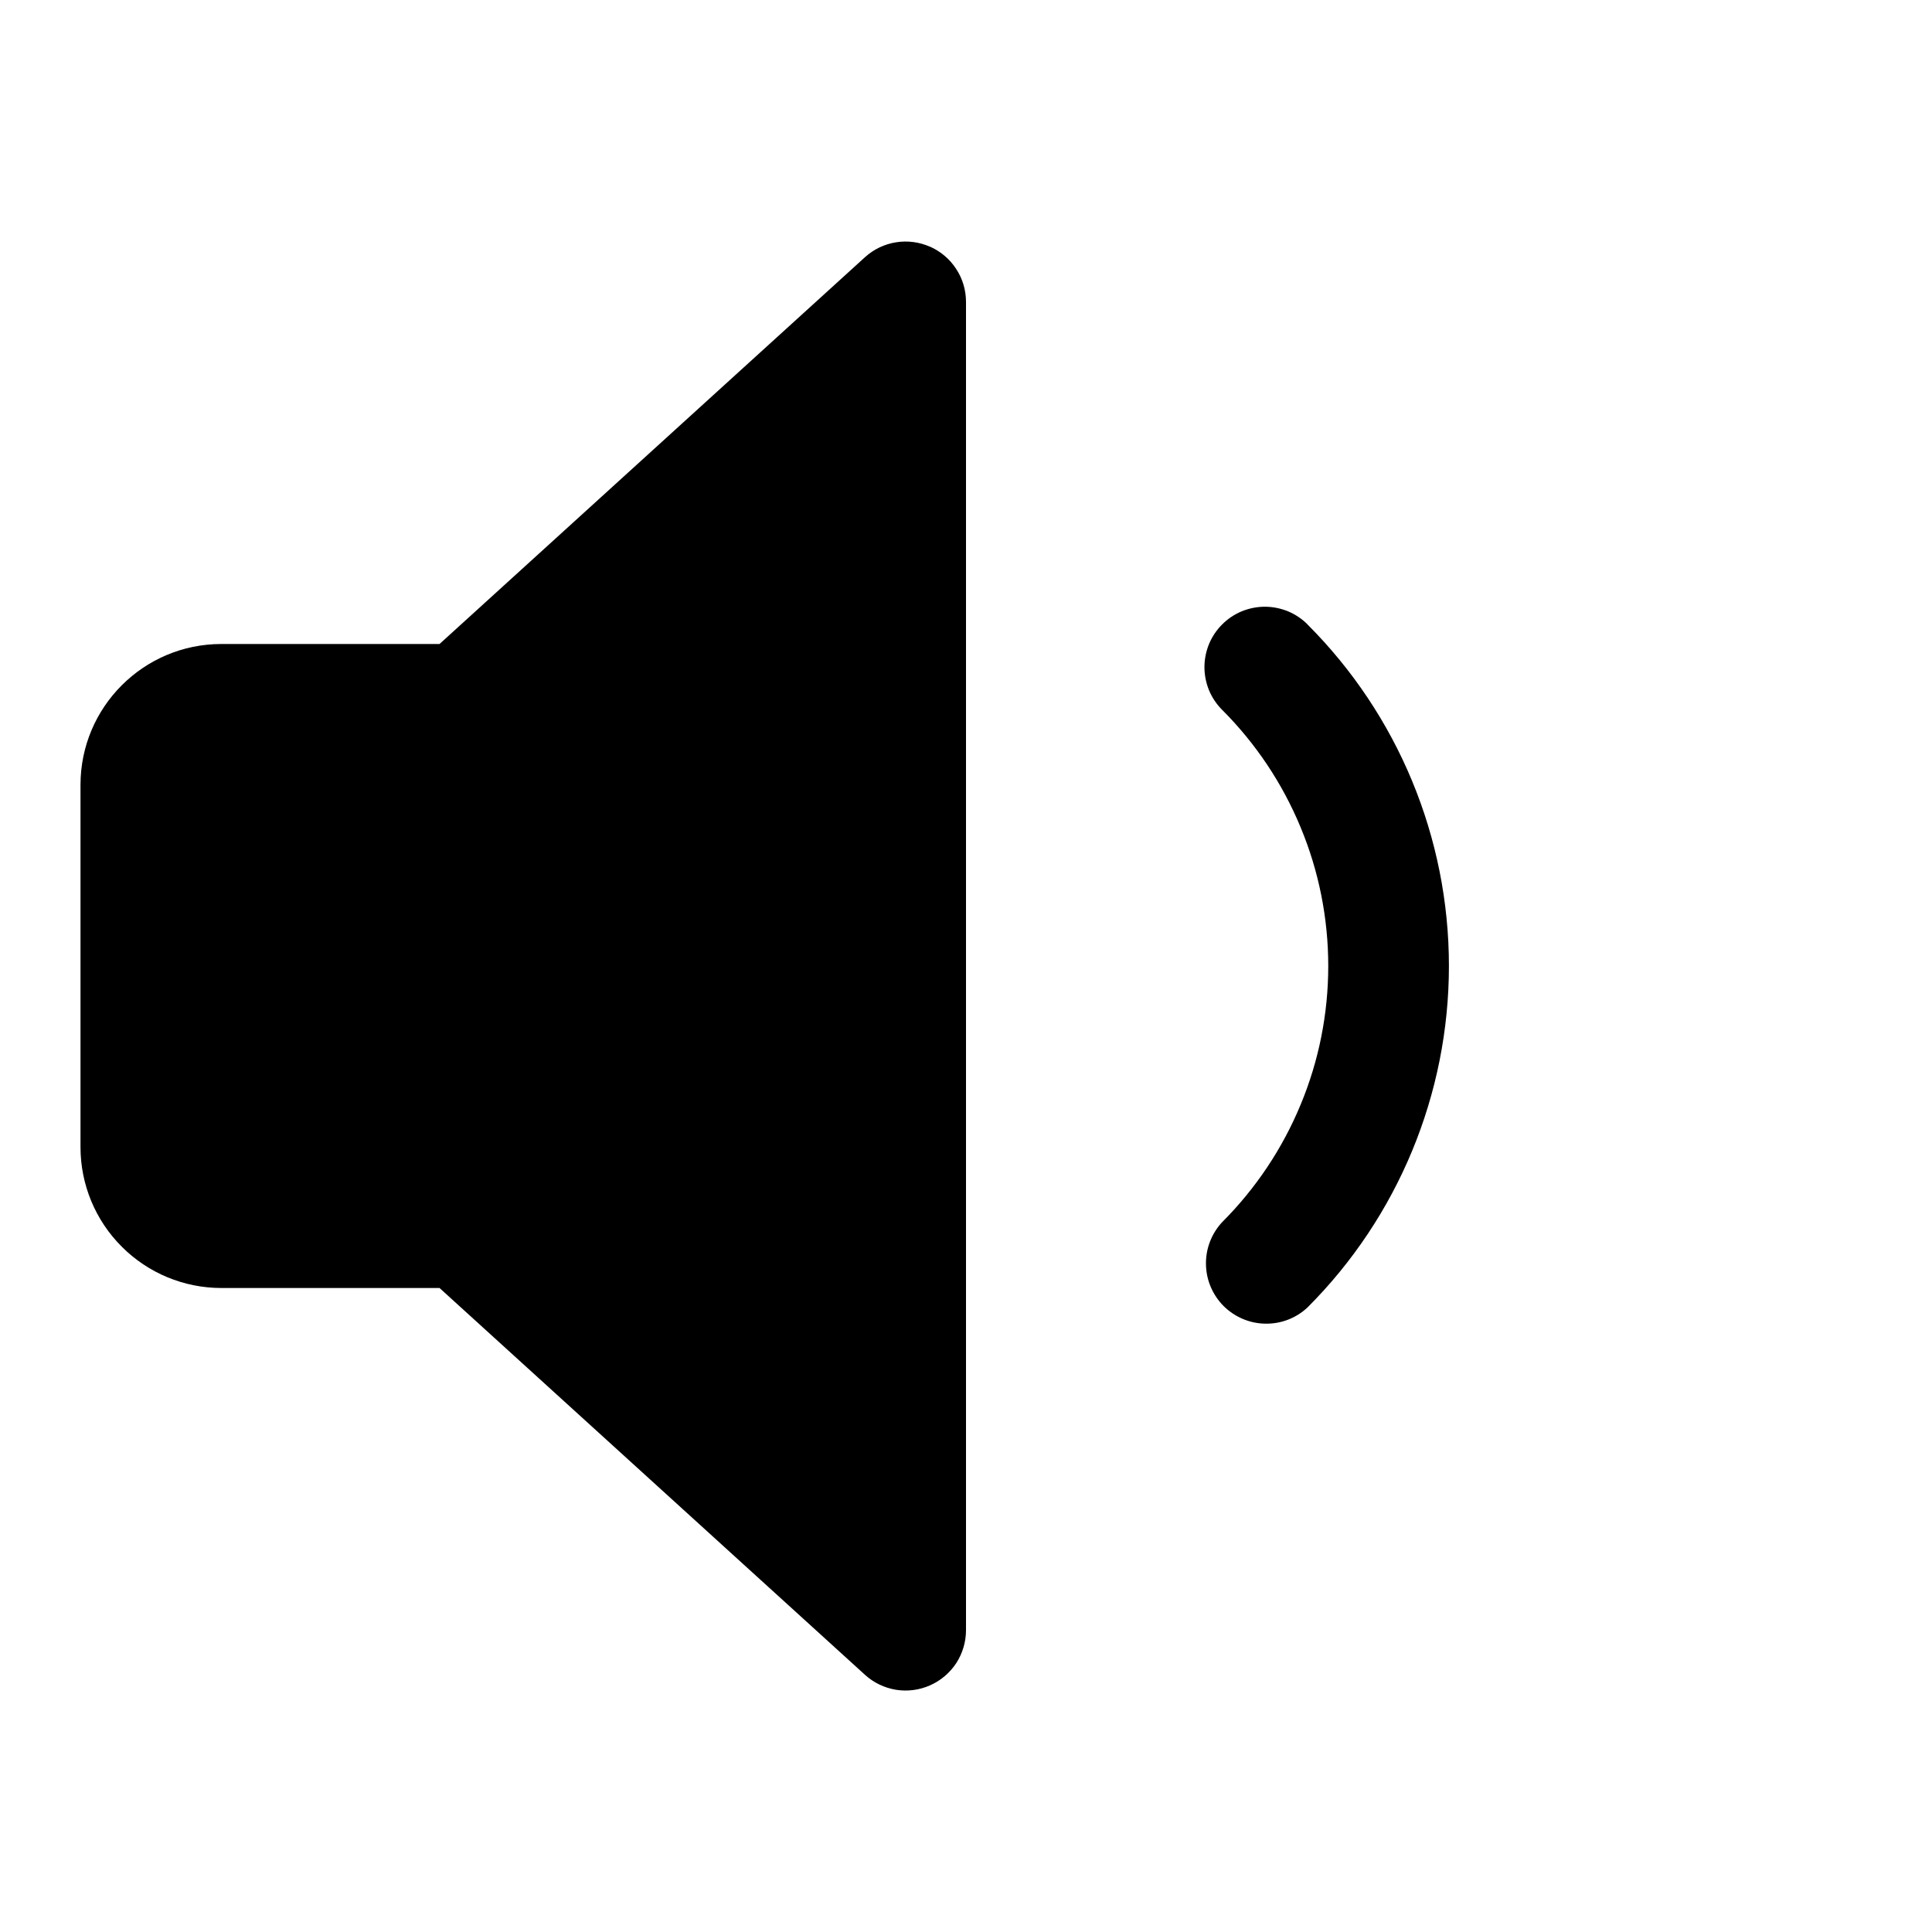 <svg width="24" height="24" viewBox="0 0 24 24" fill="none" xmlns="http://www.w3.org/2000/svg">
  <path fill-rule="evenodd" clip-rule="evenodd" d="M11.553 3.064C11.686 3.123 11.799 3.219 11.878 3.341C11.958 3.462 12 3.605 12 3.75V20.25C12 20.395 11.958 20.538 11.879 20.66C11.799 20.781 11.686 20.878 11.553 20.936C11.42 20.995 11.273 21.014 11.13 20.991C10.986 20.967 10.852 20.903 10.745 20.805L5.46 16H2.75C2.286 16 1.841 15.816 1.513 15.487C1.184 15.159 1 14.714 1 14.25V9.75C1 8.784 1.784 8 2.75 8H5.46L10.745 3.195C10.853 3.097 10.986 3.033 11.13 3.01C11.273 2.987 11.42 3.006 11.553 3.065V3.064Z" fill="currentColor"/>
  <path d="M16.243 7.757C16.173 7.687 16.091 7.632 16 7.594C15.909 7.557 15.811 7.537 15.713 7.537C15.614 7.537 15.516 7.557 15.425 7.594C15.334 7.632 15.252 7.687 15.182 7.757C15.112 7.827 15.057 7.909 15.019 8C14.982 8.091 14.962 8.189 14.962 8.287C14.962 8.386 14.982 8.484 15.019 8.575C15.057 8.666 15.112 8.748 15.182 8.818C15.6 9.236 15.931 9.732 16.157 10.278C16.384 10.824 16.5 11.409 16.5 12C16.5 12.591 16.384 13.176 16.157 13.722C15.931 14.268 15.6 14.764 15.182 15.182C15.05 15.324 14.977 15.512 14.981 15.707C14.984 15.901 15.063 16.086 15.2 16.224C15.338 16.361 15.523 16.44 15.717 16.443C15.912 16.447 16.1 16.375 16.242 16.242C17.367 15.117 17.999 13.591 17.999 11.999C17.999 10.408 17.367 8.882 16.242 7.757H16.243Z" fill="currentColor"/>
</svg>
